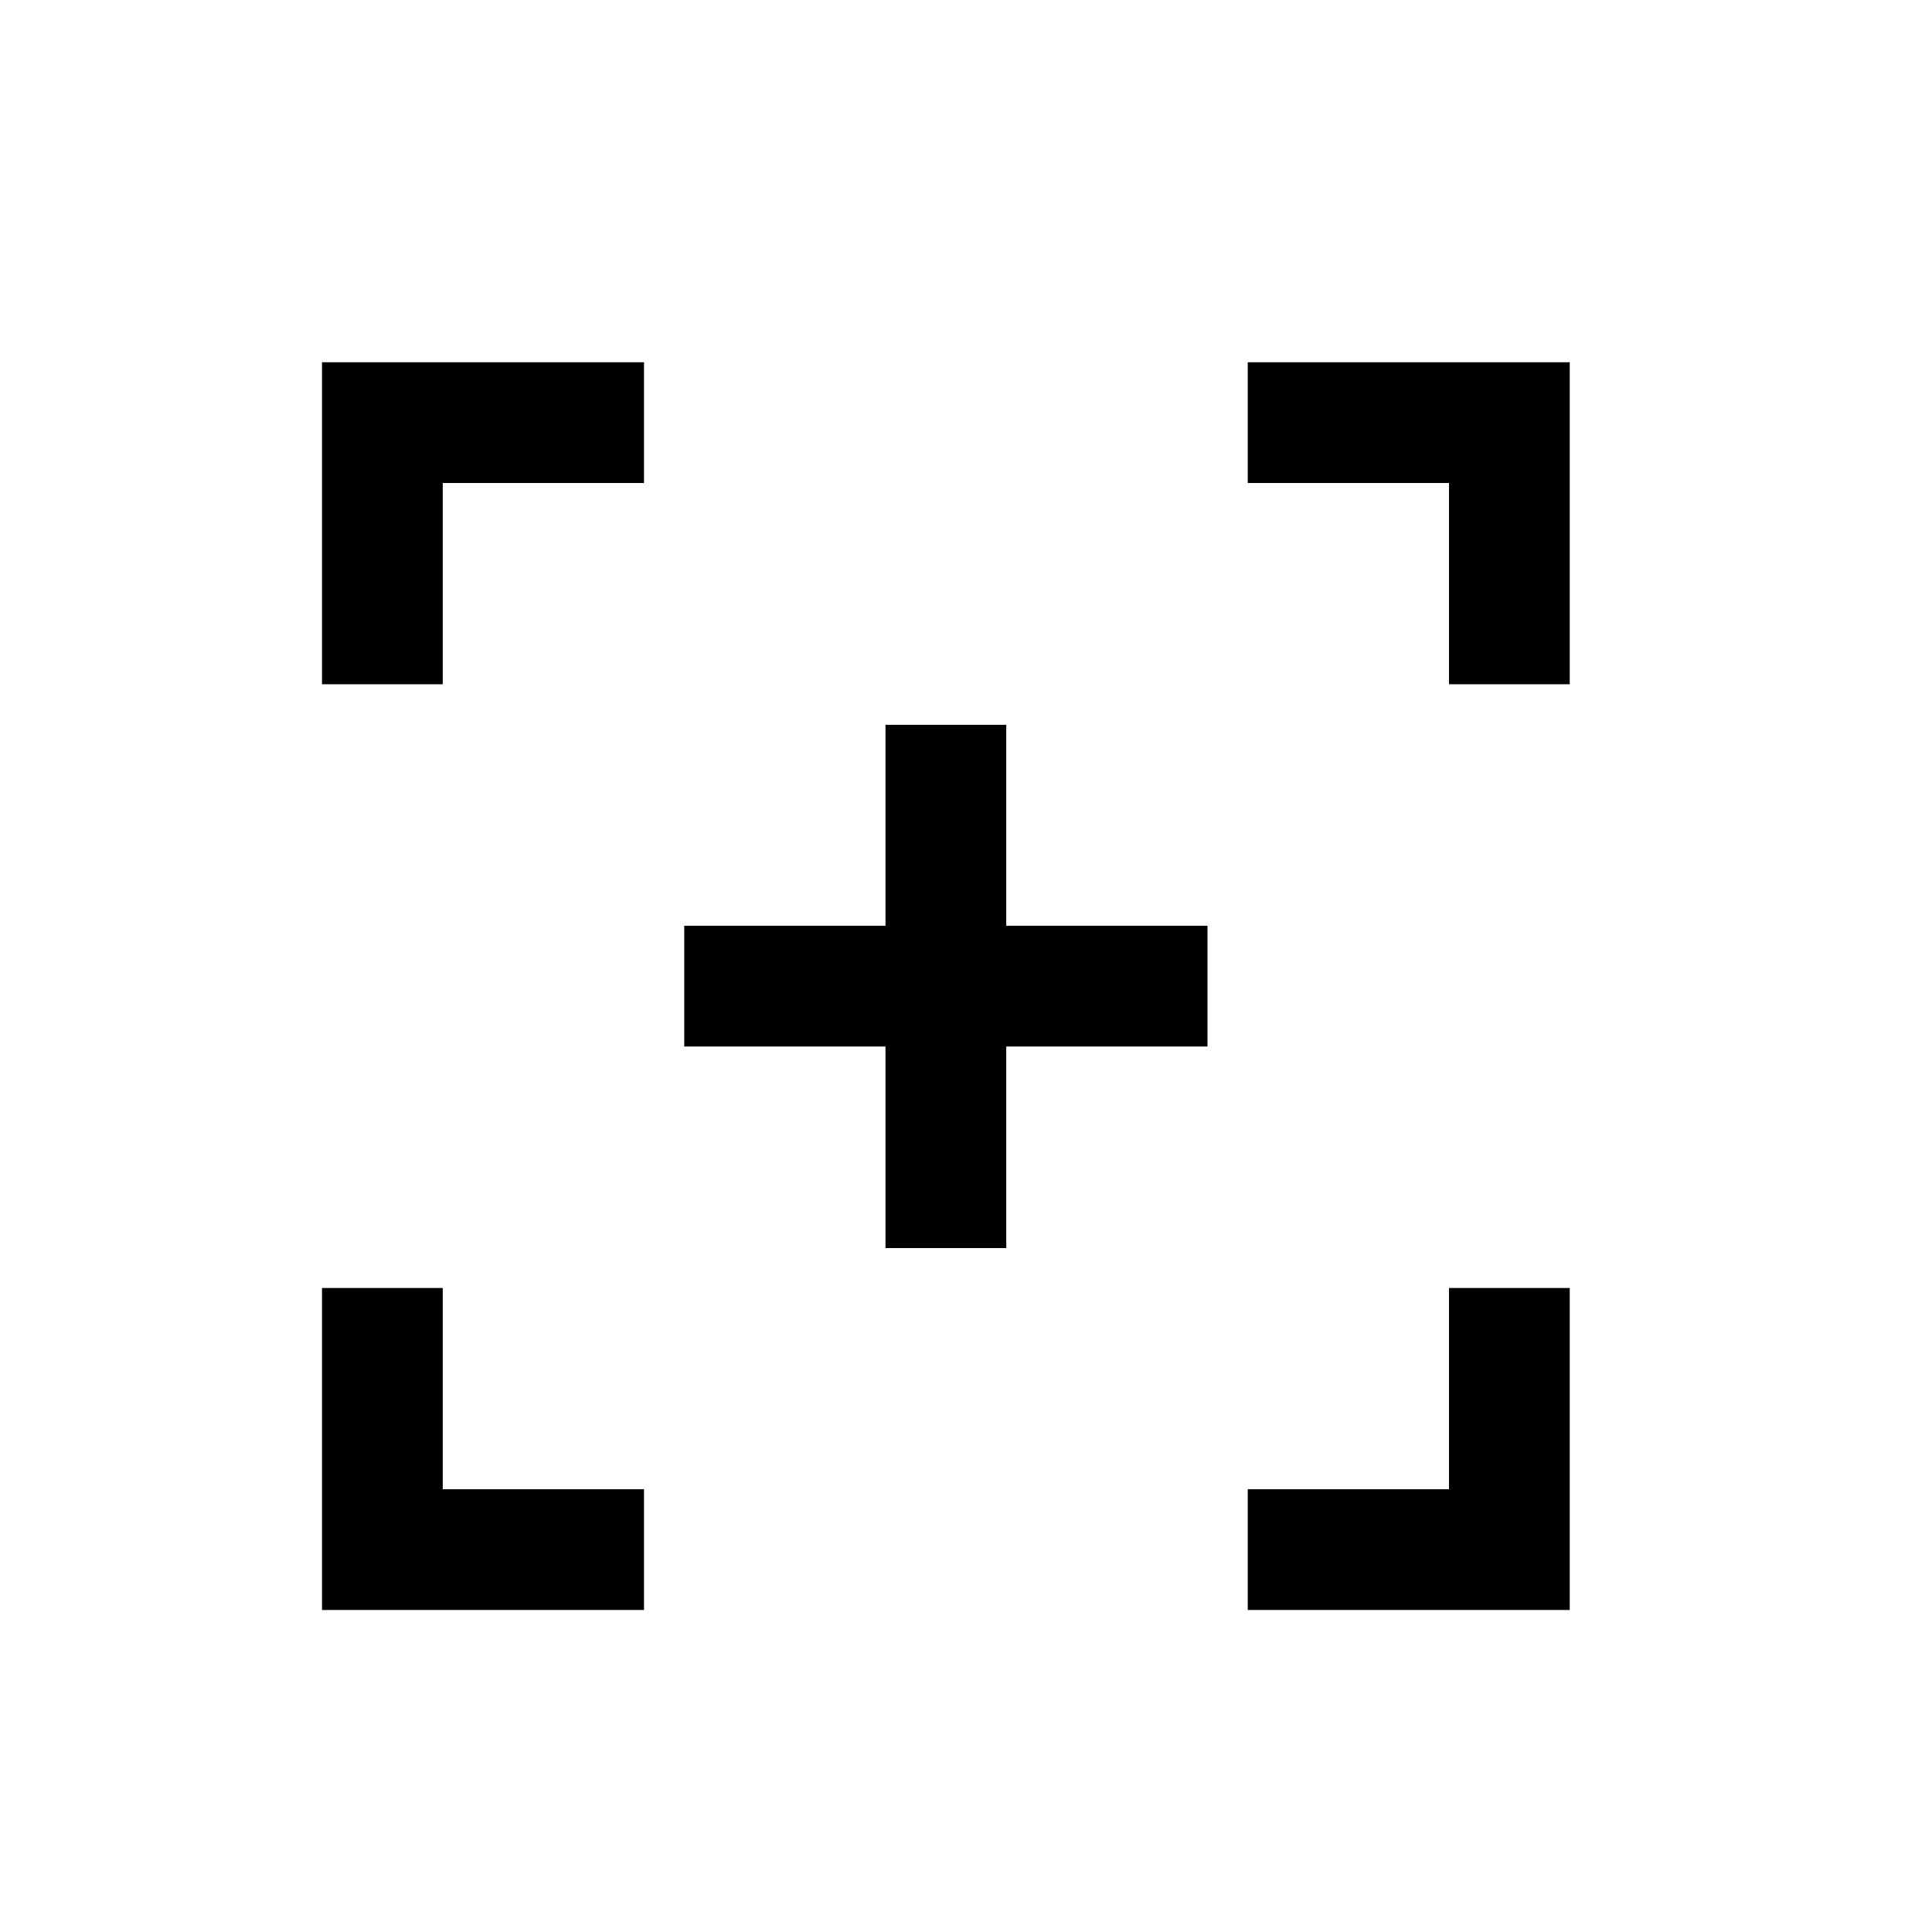 <svg width="24" height="24" viewBox="0 0 24 24" fill="none" xmlns="http://www.w3.org/2000/svg">
<path fill-rule="evenodd" clip-rule="evenodd" d="M4 6V5.25V4.5H4.75H5.5H7.25H8V6H7.25L5.5 6V7.75V8.5H4V7.75V6ZM12.5 9.754V9.004H11V9.754V11.5H9.25H8.5V13H9.25H11V14.754V15.504H12.5V14.754V13H14.25H15V11.5H14.25H12.5V9.754ZM5.5 18.5L5.5 16.75V16H4V16.75V18.5V19.25V20H4.75H5.5H7.25H8L8 18.5H7.25H5.5ZM18 4.5H18.75H19.5V5.25V6V7.75V8.5H18V7.75V6L16.25 6H15.5V4.5H16.25H18ZM18 18.5H16.25H15.5V20H16.25H18H18.75H19.5V19.25V18.5V16.75V16H18V16.75V18.5Z" fill="currentColor"/>
</svg>
